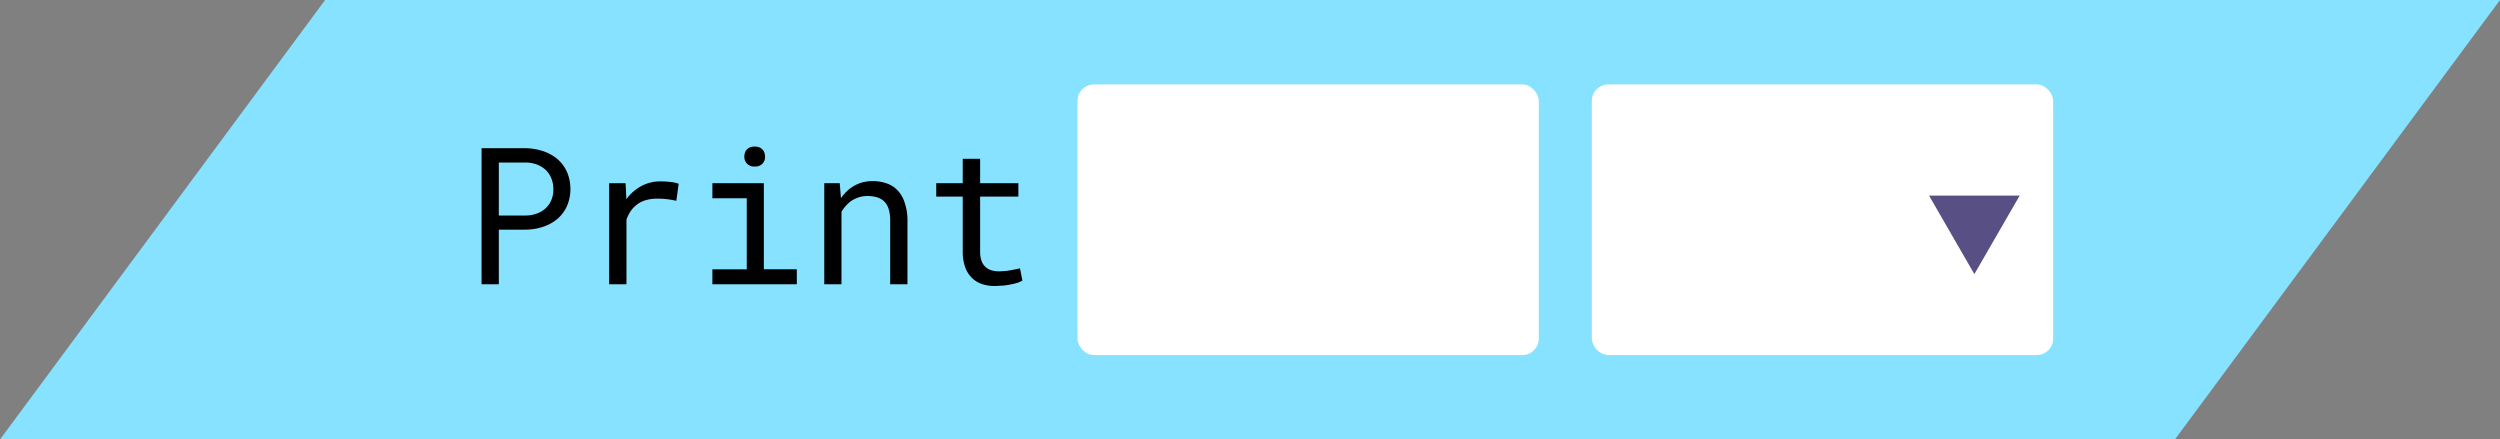 <svg xmlns="http://www.w3.org/2000/svg" viewBox="0 0 522.89 91.91"><rect x="0" y="0" width="522.89" height="91.91" fill="#808080" stroke="none"/><defs><style>.cls-1{fill:#86e2ff;}.cls-2{fill:#fff;}.cls-3{fill:#584f84;}</style></defs><g id="Layer_2" data-name="Layer 2"><polygon class="cls-1" points="454.89 91.92 0 91.92 68 0 522.89 0 454.89 91.92"/><path d="M104.33,59.46h-3.61V31h9.22a12.31,12.31,0,0,1,3.62.6,9.27,9.27,0,0,1,3,1.64,7.79,7.79,0,0,1,2,2.66,9.16,9.16,0,0,1,0,7.26,7.72,7.72,0,0,1-2,2.64,8.91,8.91,0,0,1-3,1.64,11.68,11.68,0,0,1-3.62.59h-5.61Zm5.61-14.38a7.06,7.06,0,0,0,2.3-.4,5.36,5.36,0,0,0,1.84-1.08,4.9,4.9,0,0,0,1.22-1.71,5.75,5.75,0,0,0,.44-2.3,5.92,5.92,0,0,0-.44-2.32,5.1,5.1,0,0,0-1.2-1.76,5.47,5.47,0,0,0-1.85-1.11,6.91,6.91,0,0,0-2.31-.41h-5.61V45.08Z"/><path d="M140.32,38.07a6.28,6.28,0,0,1,1.63.37L141.46,42c-.7-.16-1.37-.27-2-.35a18,18,0,0,0-2-.1,8.22,8.22,0,0,0-2.41.32,5.5,5.5,0,0,0-1.87.95,5.71,5.71,0,0,0-1.26,1.33,8.15,8.15,0,0,0-.89,1.77V59.46h-3.63V38.32h3.44l.15,2.84,0,.52a9.64,9.64,0,0,1,3.1-2.74,8.29,8.29,0,0,1,4.11-1A16.9,16.9,0,0,1,140.32,38.07Z"/><path d="M159.76,38.32v18h6.9v3.13H149V56.33h7.19V41.47H149V38.32Zm-3.93-6.42a1.68,1.68,0,0,1,.46-.71,1.8,1.8,0,0,1,.65-.4,3,3,0,0,1,1.81,0,1.94,1.94,0,0,1,.64.4,1.77,1.77,0,0,1,.47.69,2.57,2.57,0,0,1,.16.9,2.08,2.08,0,0,1-.55,1.46,2.13,2.13,0,0,1-1.62.59,2,2,0,0,1-2.17-2A2.5,2.5,0,0,1,155.83,31.9Z"/><path d="M172.4,38.32h3.24l.25,3.13a10.21,10.21,0,0,1,1-1.22,7.15,7.15,0,0,1,1.18-1,8,8,0,0,1,2-1,8.94,8.94,0,0,1,2.34-.36,9.23,9.23,0,0,1,3,.47,5.69,5.69,0,0,1,2.32,1.47,6.48,6.48,0,0,1,1.47,2.53A11.24,11.24,0,0,1,189.8,46V59.46h-3.61V46.12a7.85,7.85,0,0,0-.32-2.39,3.83,3.83,0,0,0-.91-1.58,3.72,3.72,0,0,0-1.52-.88,7,7,0,0,0-2-.27,5.83,5.83,0,0,0-1.85.28,6.69,6.69,0,0,0-1.59.77,6.78,6.78,0,0,0-1.08,1A7,7,0,0,0,176,44.3V59.46H172.4Z"/><path d="M205,38.32h8v2.8h-8V52.6a5.59,5.59,0,0,0,.31,2,3,3,0,0,0,.86,1.27,3,3,0,0,0,1.26.68,5.3,5.3,0,0,0,1.51.2,10,10,0,0,0,1.21-.07c.42,0,.83-.1,1.23-.16l1.11-.21.85-.18.5,2.55a4.41,4.41,0,0,1-1.09.48,10.41,10.41,0,0,1-1.41.34,12.68,12.68,0,0,1-1.61.24c-.56,0-1.13.08-1.69.08a8.56,8.56,0,0,1-2.62-.4,5.46,5.46,0,0,1-2.12-1.28,6,6,0,0,1-1.42-2.24,9.62,9.62,0,0,1-.52-3.33V41.12h-5.54v-2.8h5.54V33.21H205Z"/><rect class="cls-2" x="332.94" y="17.65" width="96.49" height="56.62" rx="3.46"/><rect class="cls-2" x="225.36" y="17.65" width="96.49" height="56.62" rx="3.46"/><polygon class="cls-3" points="412.95 57.33 422.43 40.91 403.47 40.91 412.95 57.33"/></g></svg>